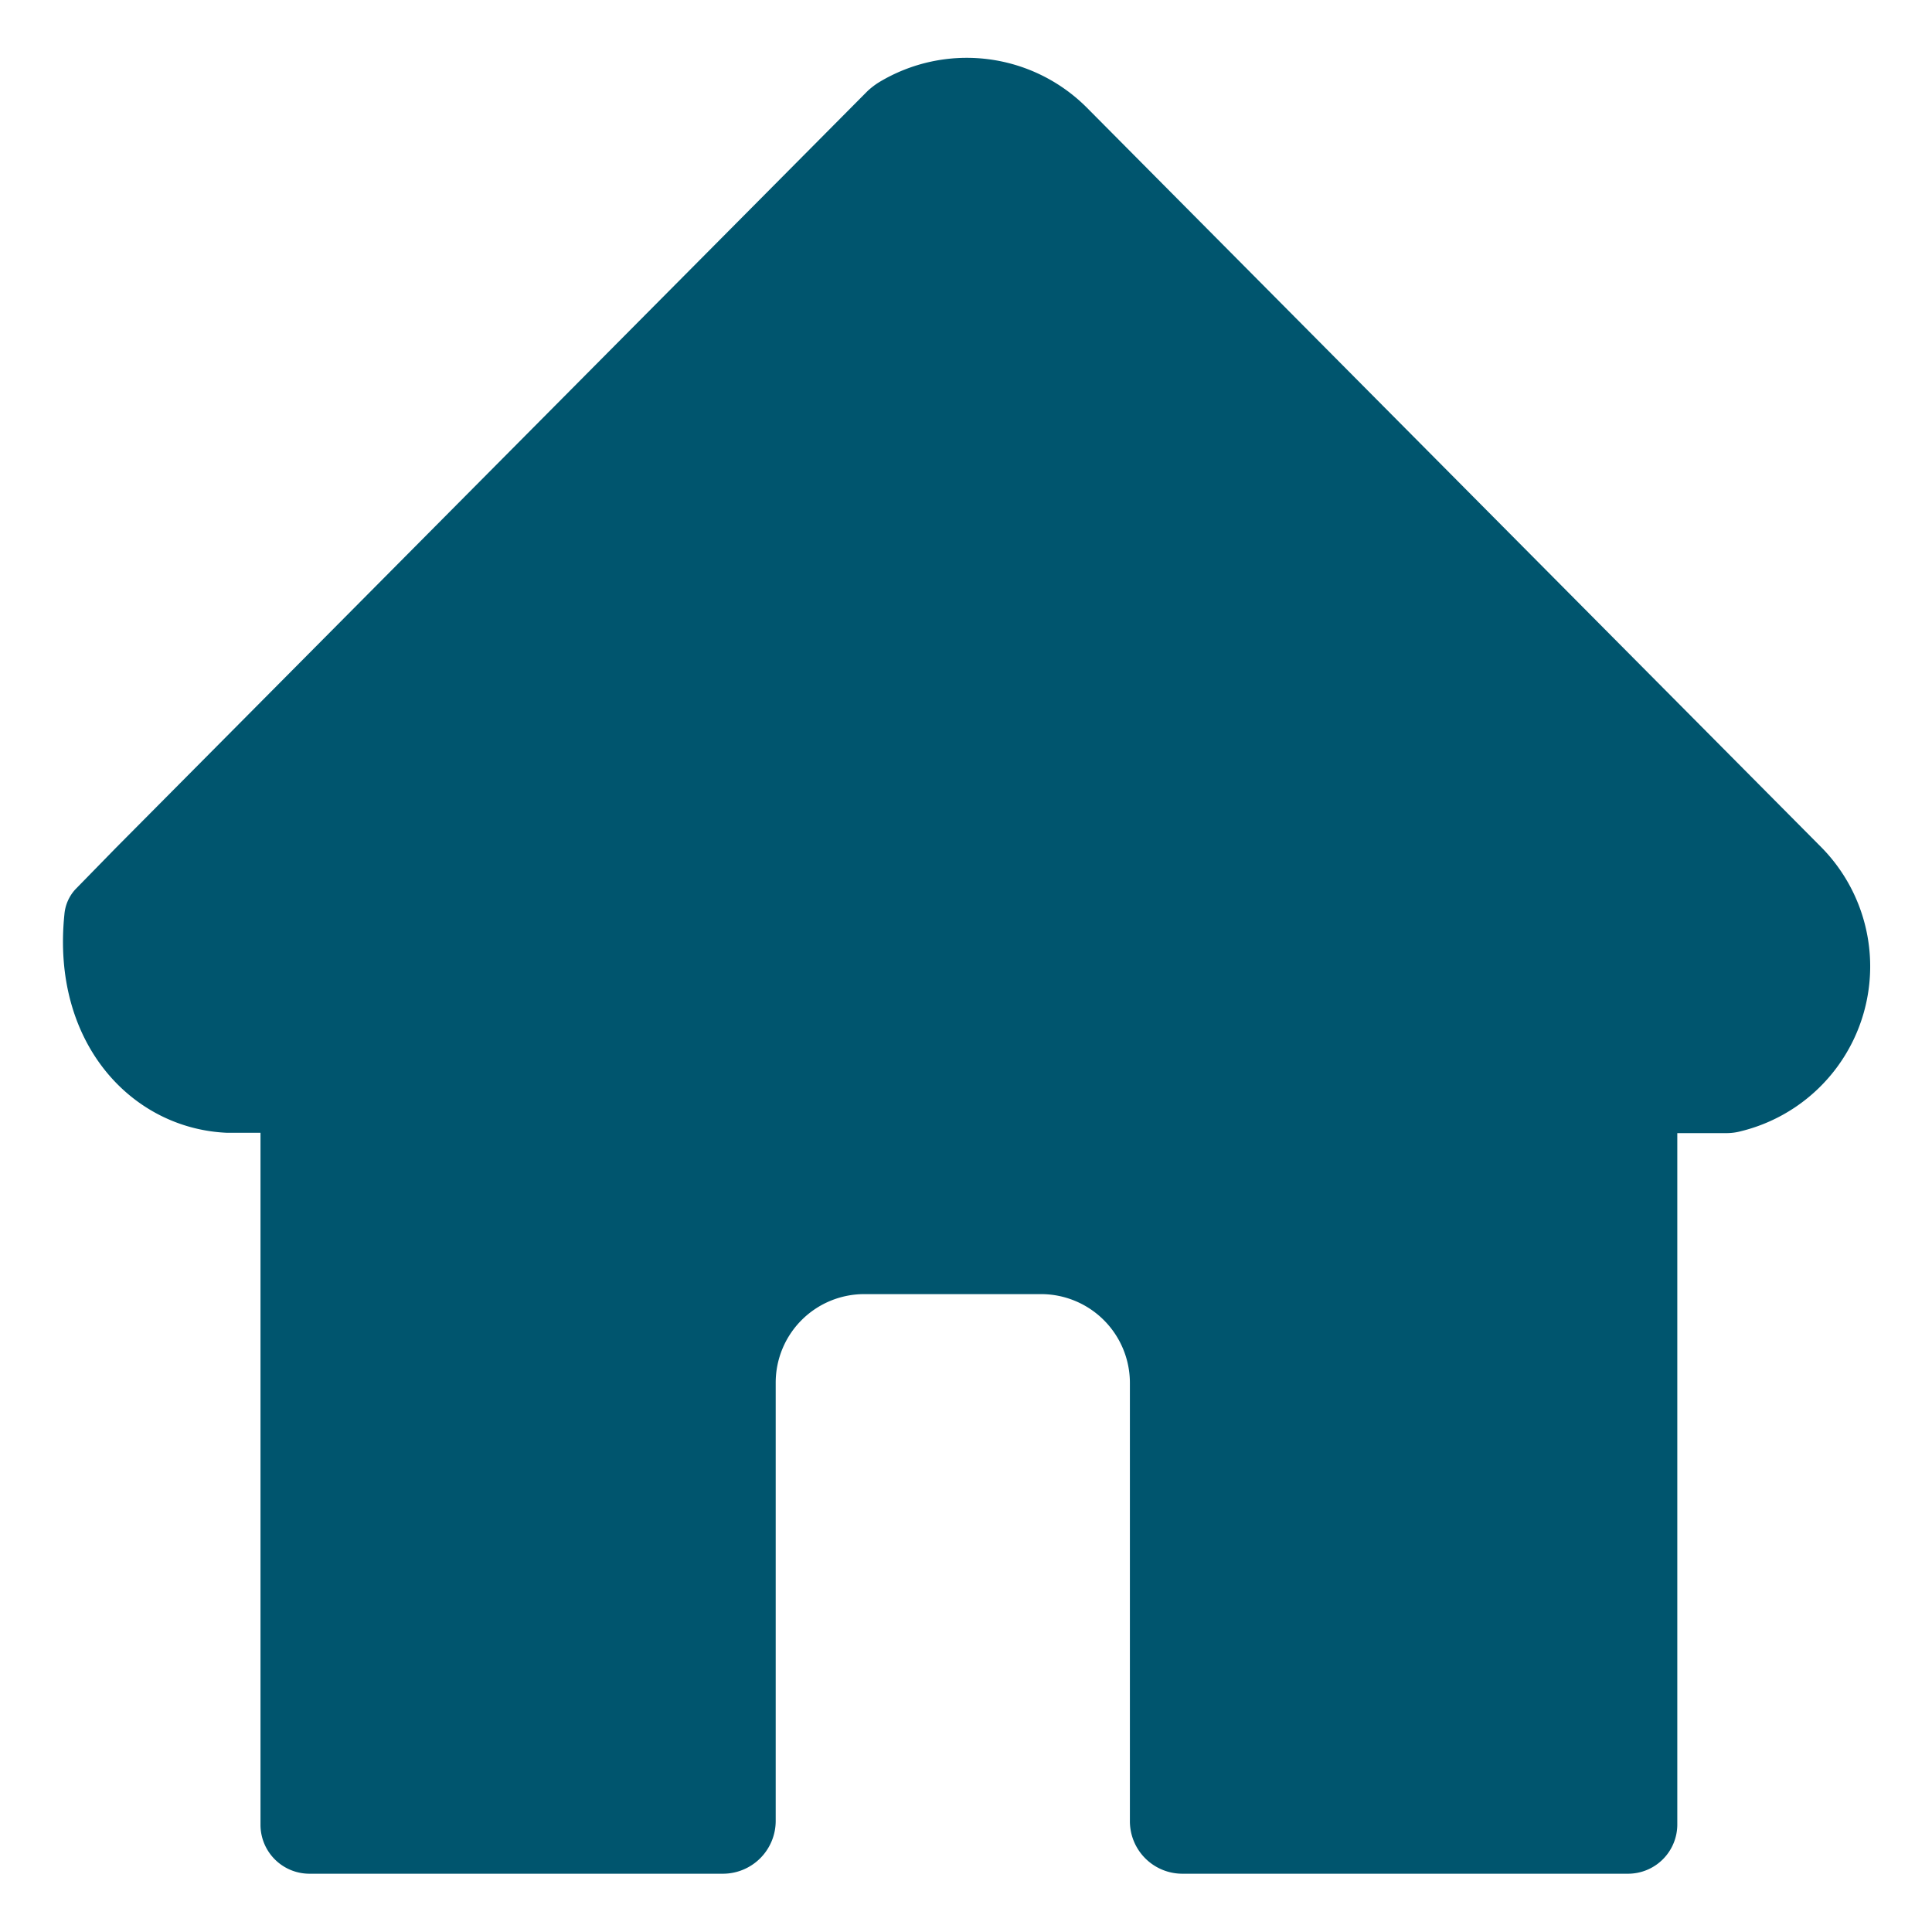 <svg viewBox="0 0 60 60" xmlns="http://www.w3.org/2000/svg"><path d="m56.58 26.33-22.84-23a5.27 5.27 0 0 0 -6.45-.77 2.33 2.33 0 0 0 -.35.27l-23.33 23.49-1.27 1.3a1.31 1.31 0 0 0 -.34.78c-.41 4 2.1 6.66 5.06 6.78h1.03v21.49a1.52 1.52 0 0 0 1.52 1.52h12.84a1.64 1.64 0 0 0 1.64-1.64v-13.61a2.75 2.75 0 0 1 2.75-2.75h5.49a2.76 2.76 0 0 1 2.76 2.75v13.61a1.63 1.63 0 0 0 1.64 1.64h13.83a1.53 1.53 0 0 0 1.53-1.53v-21.47h1.53a1.74 1.74 0 0 0 .45-.06 5.27 5.27 0 0 0 2.51-8.8z" fill="#00556e"/></svg>